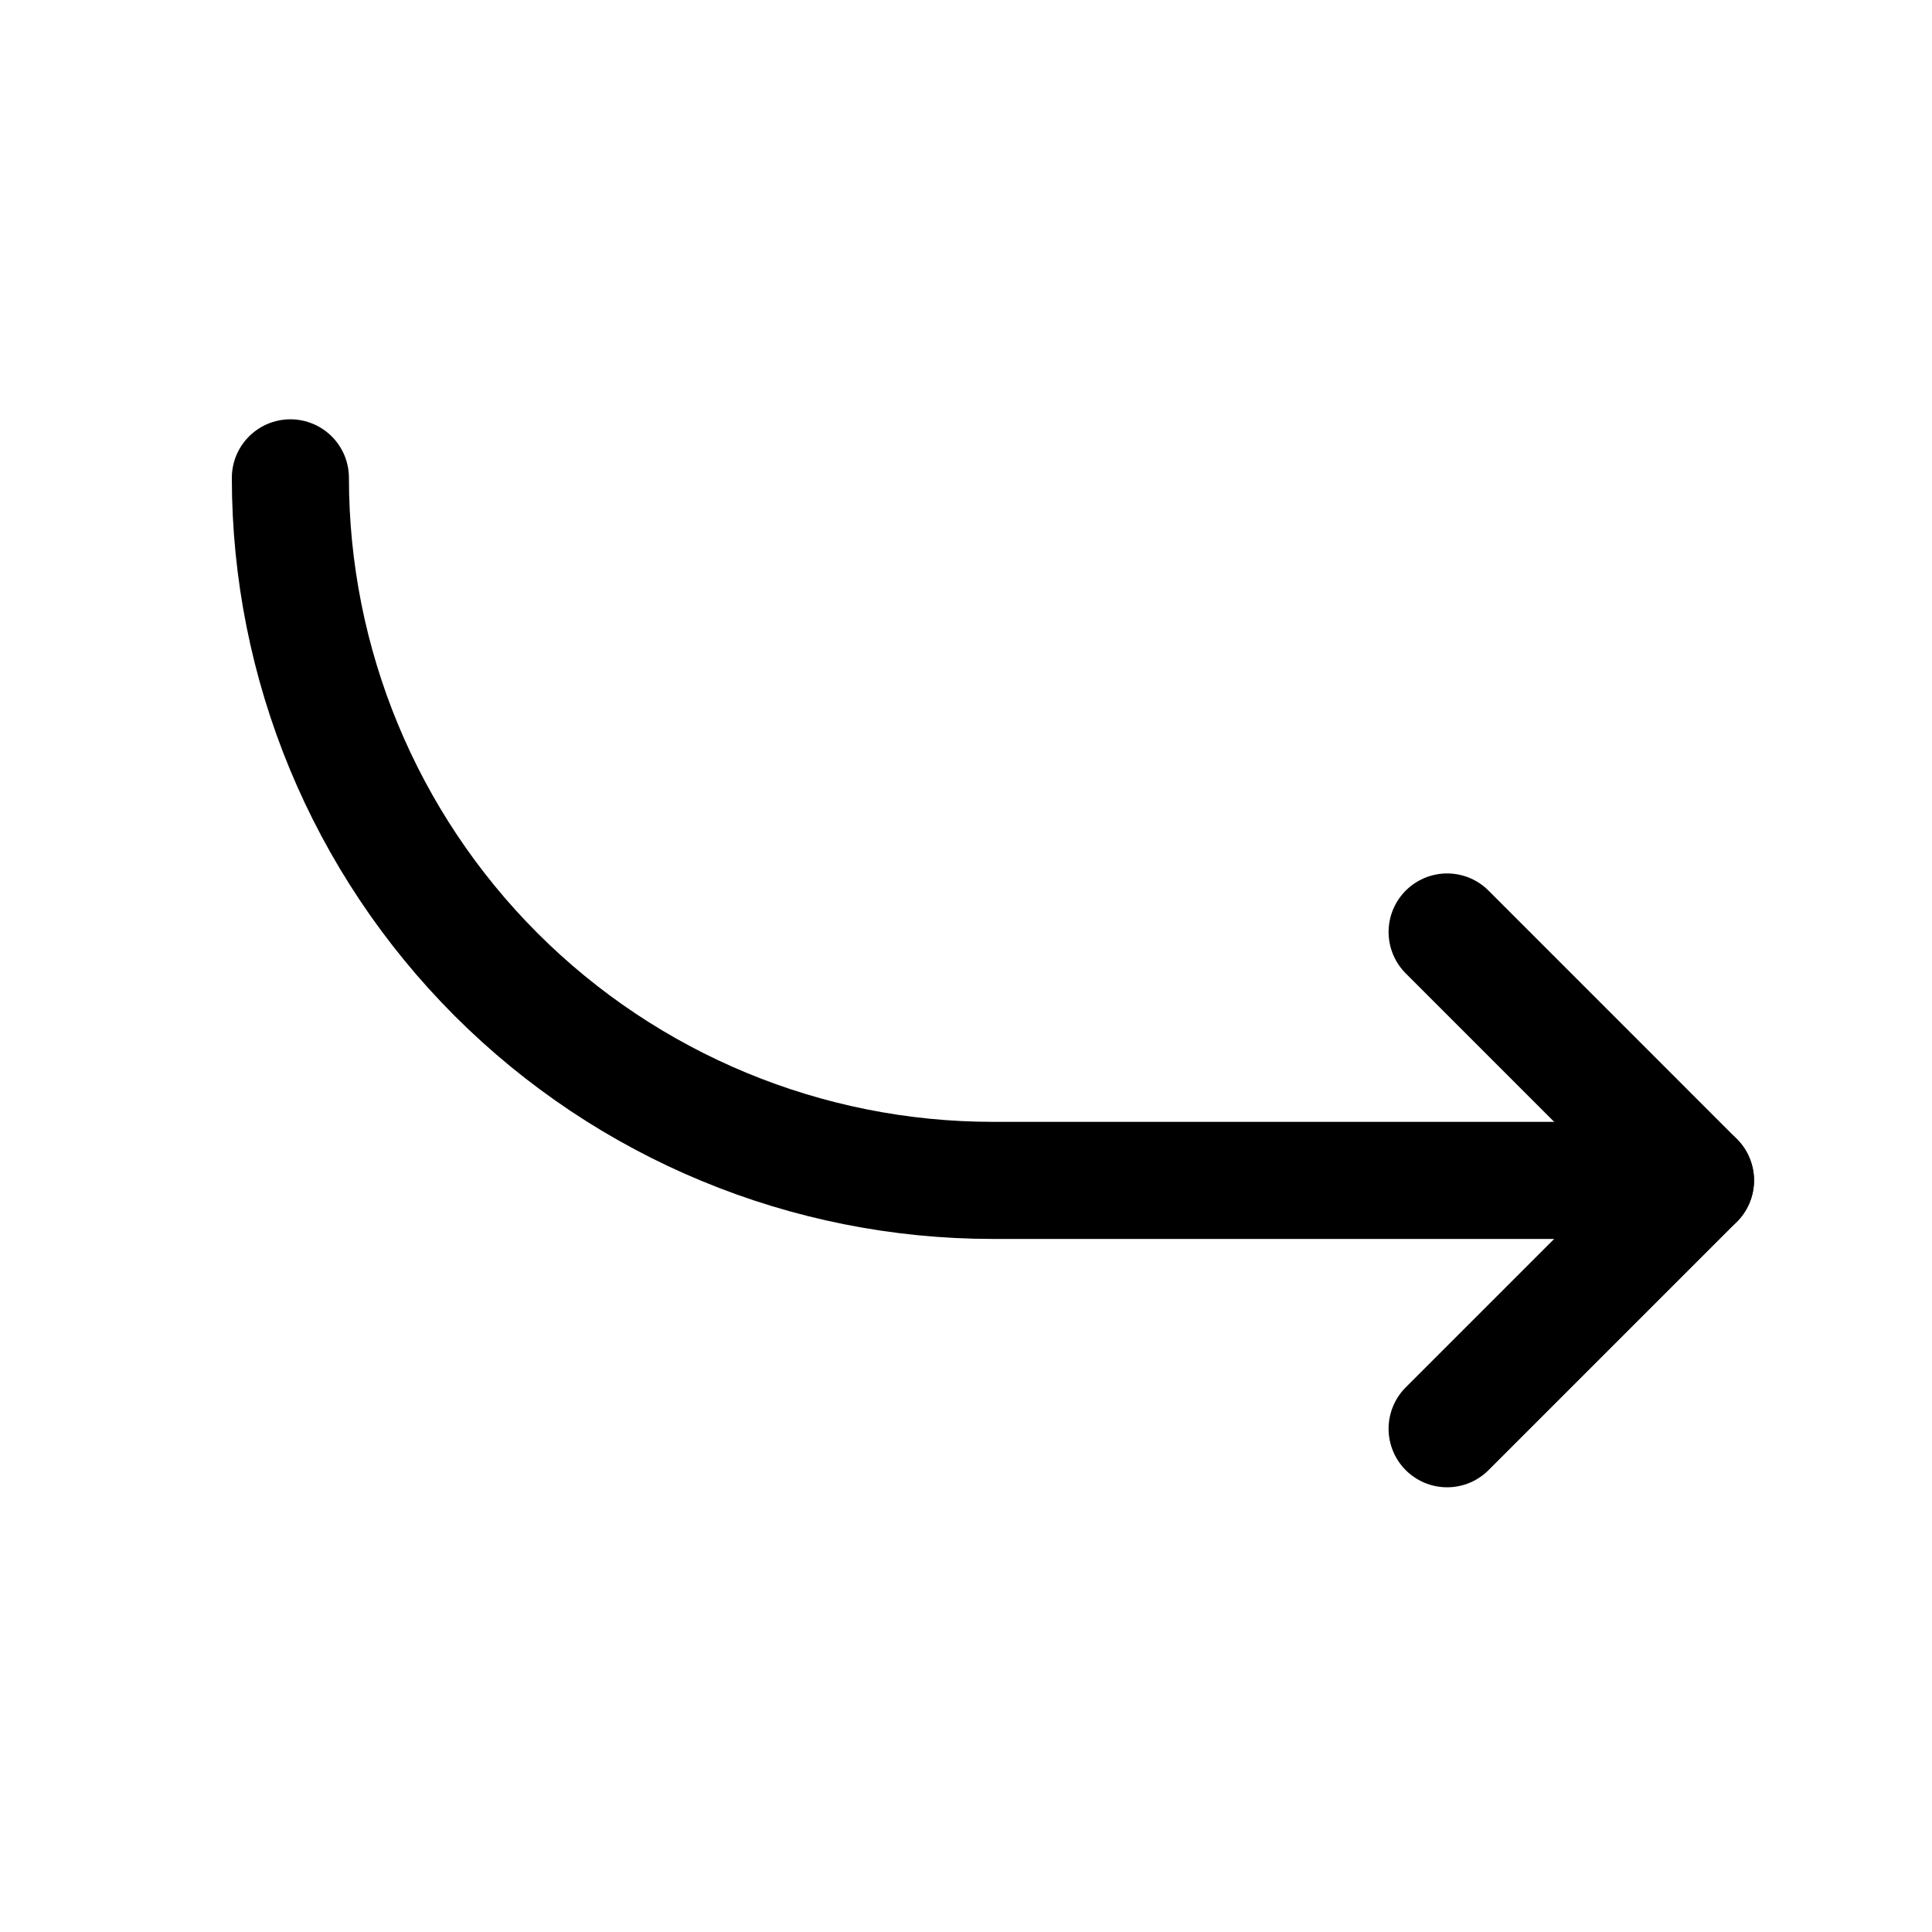 <svg width="33" height="33" viewBox="0 0 33 33" fill="none" xmlns="http://www.w3.org/2000/svg">
<path d="M4.96 8.162C4.96 11.344 6.224 14.396 8.475 16.647C10.725 18.897 13.778 20.162 16.96 20.162H28.96" stroke="black" stroke-width="2" stroke-linecap="round" stroke-linejoin="round"/>
<path d="M24.718 15.919L28.96 20.162L24.718 24.404" stroke="black" stroke-width="2" stroke-linecap="round" stroke-linejoin="round"/>
</svg>
